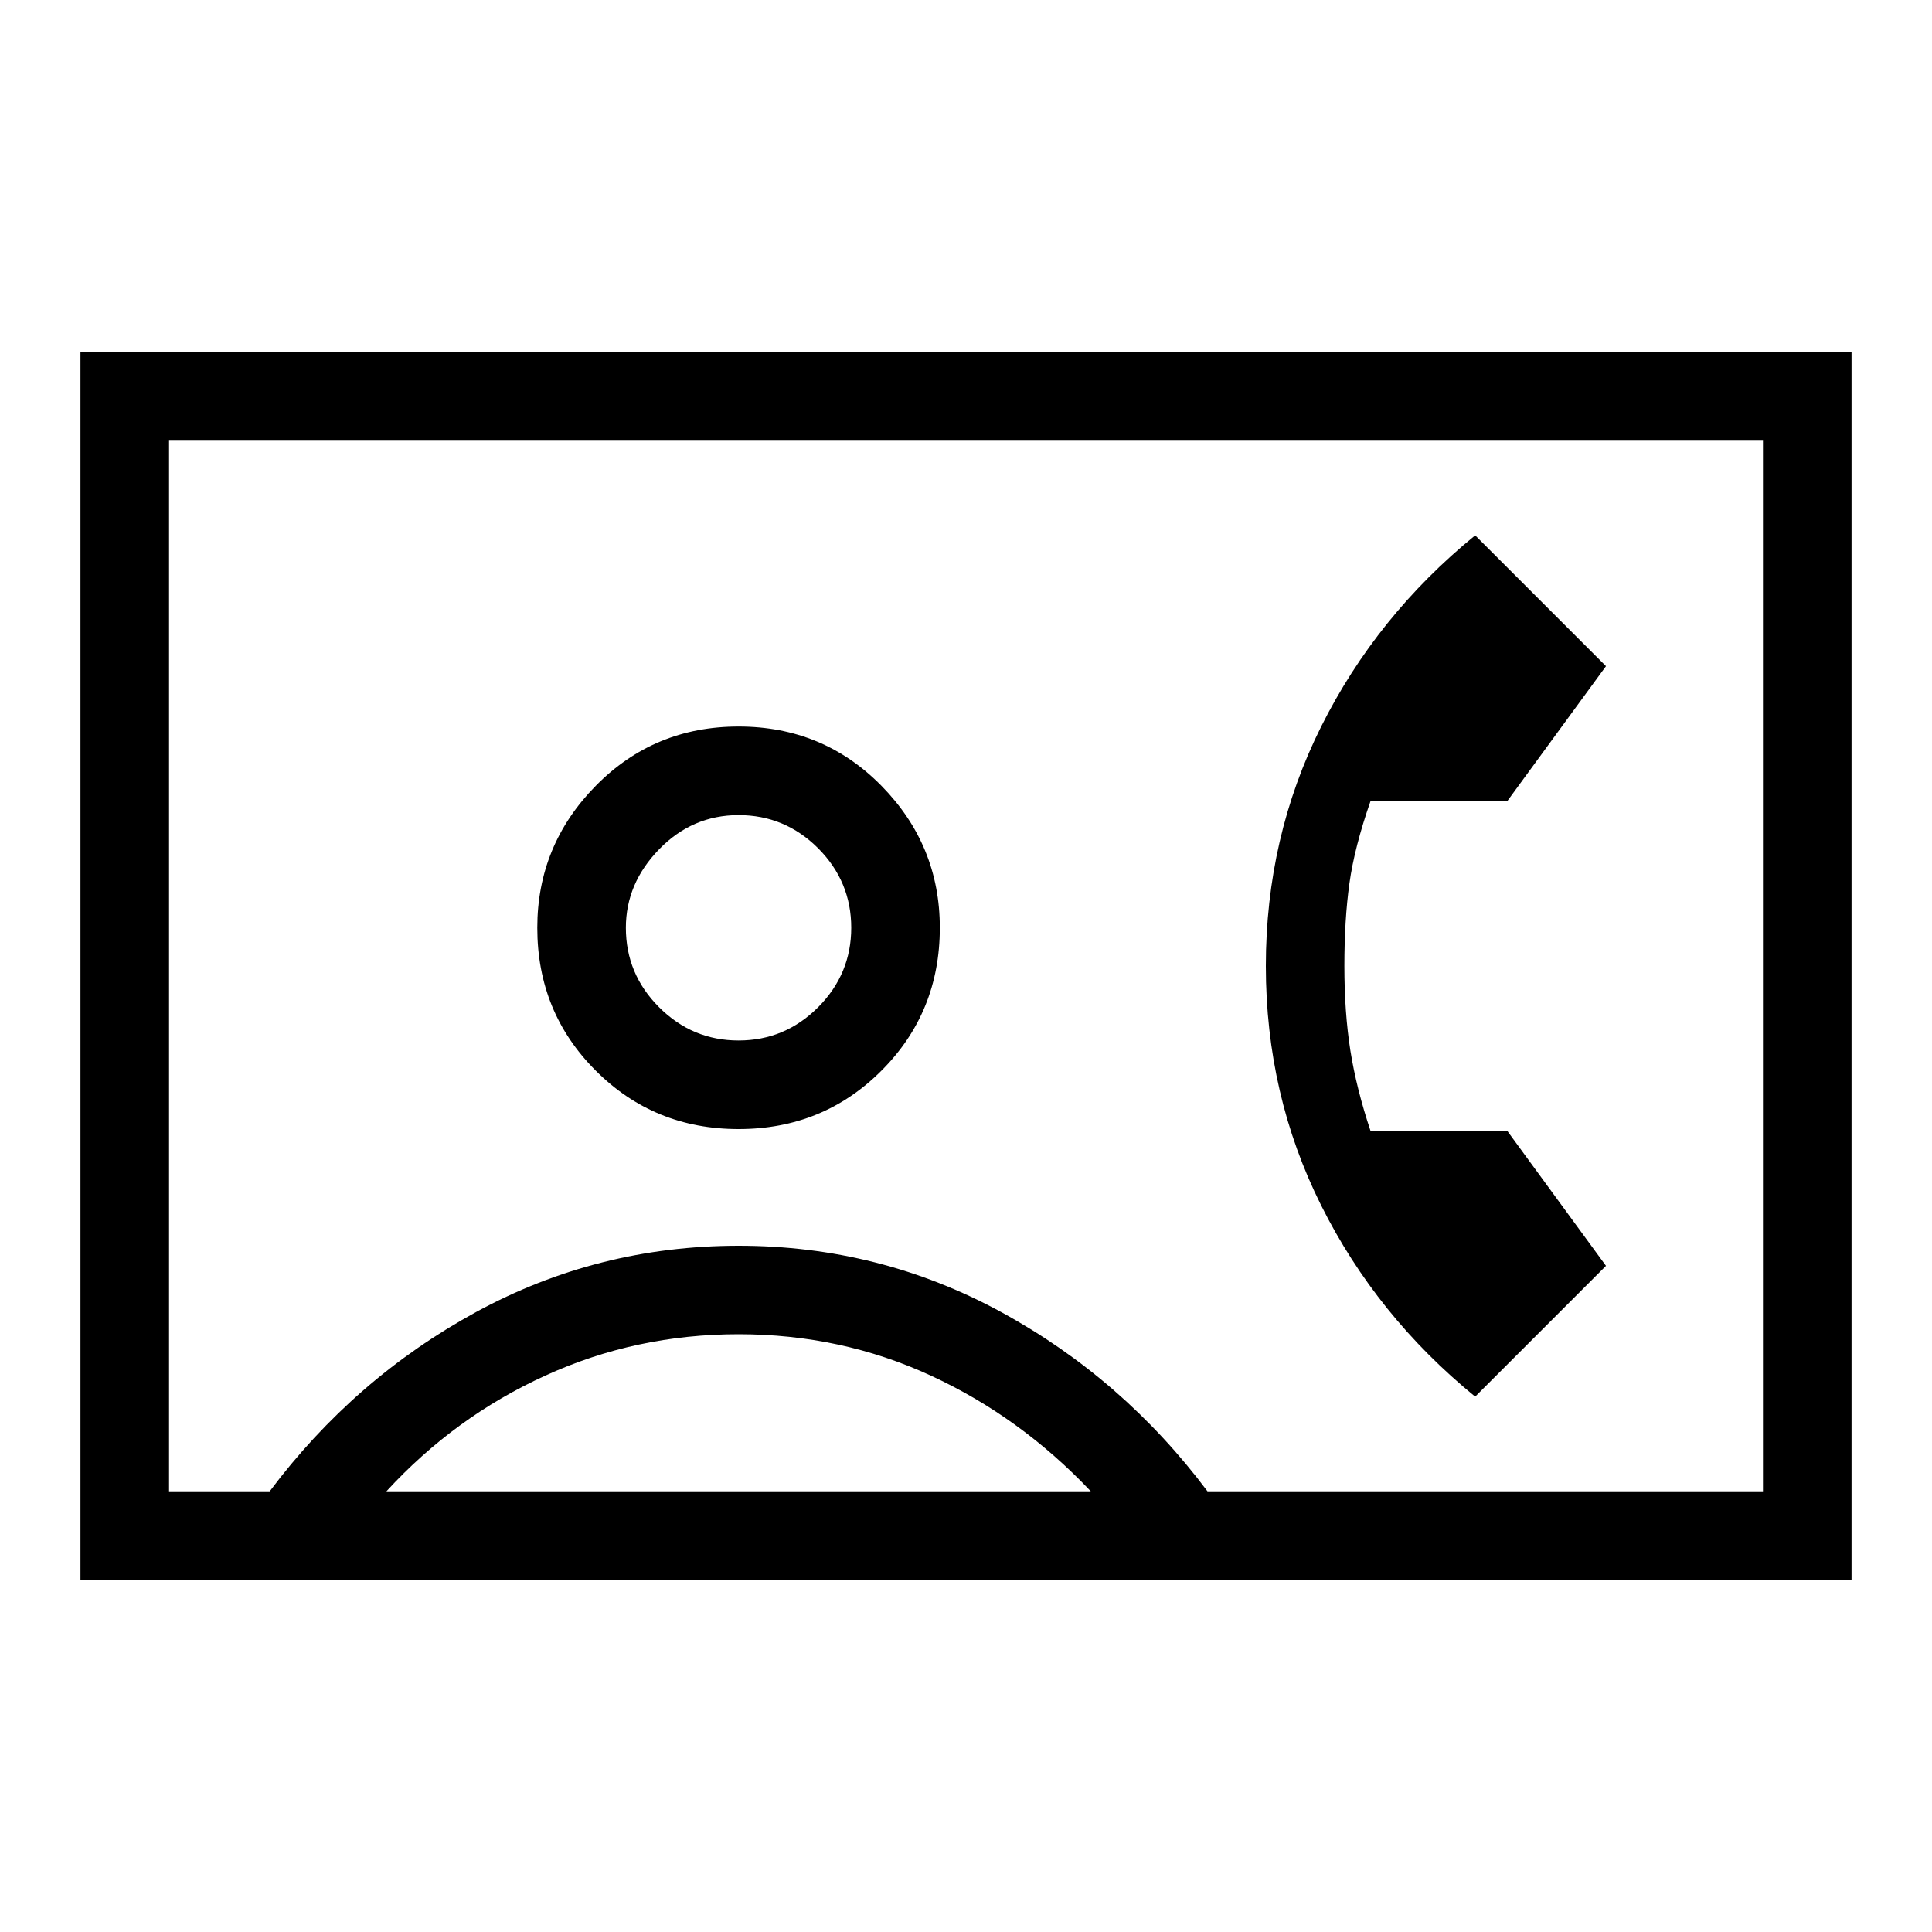 <svg xmlns="http://www.w3.org/2000/svg" height="20" width="20"><path d="M0.833 16.354V3.646H19.167V16.354ZM1.75 15.438H2.792Q3.667 14.271 4.927 13.583Q6.188 12.896 7.646 12.896Q9.104 12.896 10.365 13.583Q11.625 14.271 12.5 15.438H18.25V4.562H1.75ZM7.646 11.688Q8.521 11.688 9.125 11.083Q9.729 10.479 9.729 9.604Q9.729 8.75 9.125 8.135Q8.521 7.521 7.646 7.521Q6.771 7.521 6.167 8.135Q5.562 8.75 5.562 9.604Q5.562 10.479 6.167 11.083Q6.771 11.688 7.646 11.688ZM15.271 14.458 16.625 13.104 15.604 11.708H14.188Q14.042 11.271 13.979 10.875Q13.917 10.479 13.917 10Q13.917 9.521 13.969 9.146Q14.021 8.771 14.188 8.292H15.604L16.625 6.896L15.271 5.542Q14.25 6.375 13.677 7.521Q13.104 8.667 13.104 10Q13.104 11.333 13.677 12.479Q14.25 13.625 15.271 14.458ZM4 15.438H11.292Q10.562 14.667 9.635 14.24Q8.708 13.812 7.646 13.812Q6.583 13.812 5.646 14.24Q4.708 14.667 4 15.438ZM7.646 10.771Q7.167 10.771 6.823 10.427Q6.479 10.083 6.479 9.604Q6.479 9.146 6.823 8.792Q7.167 8.438 7.646 8.438Q8.125 8.438 8.469 8.781Q8.812 9.125 8.812 9.604Q8.812 10.083 8.469 10.427Q8.125 10.771 7.646 10.771ZM10 10Q10 10 10 10Q10 10 10 10Q10 10 10 10Q10 10 10 10Z"/></svg>